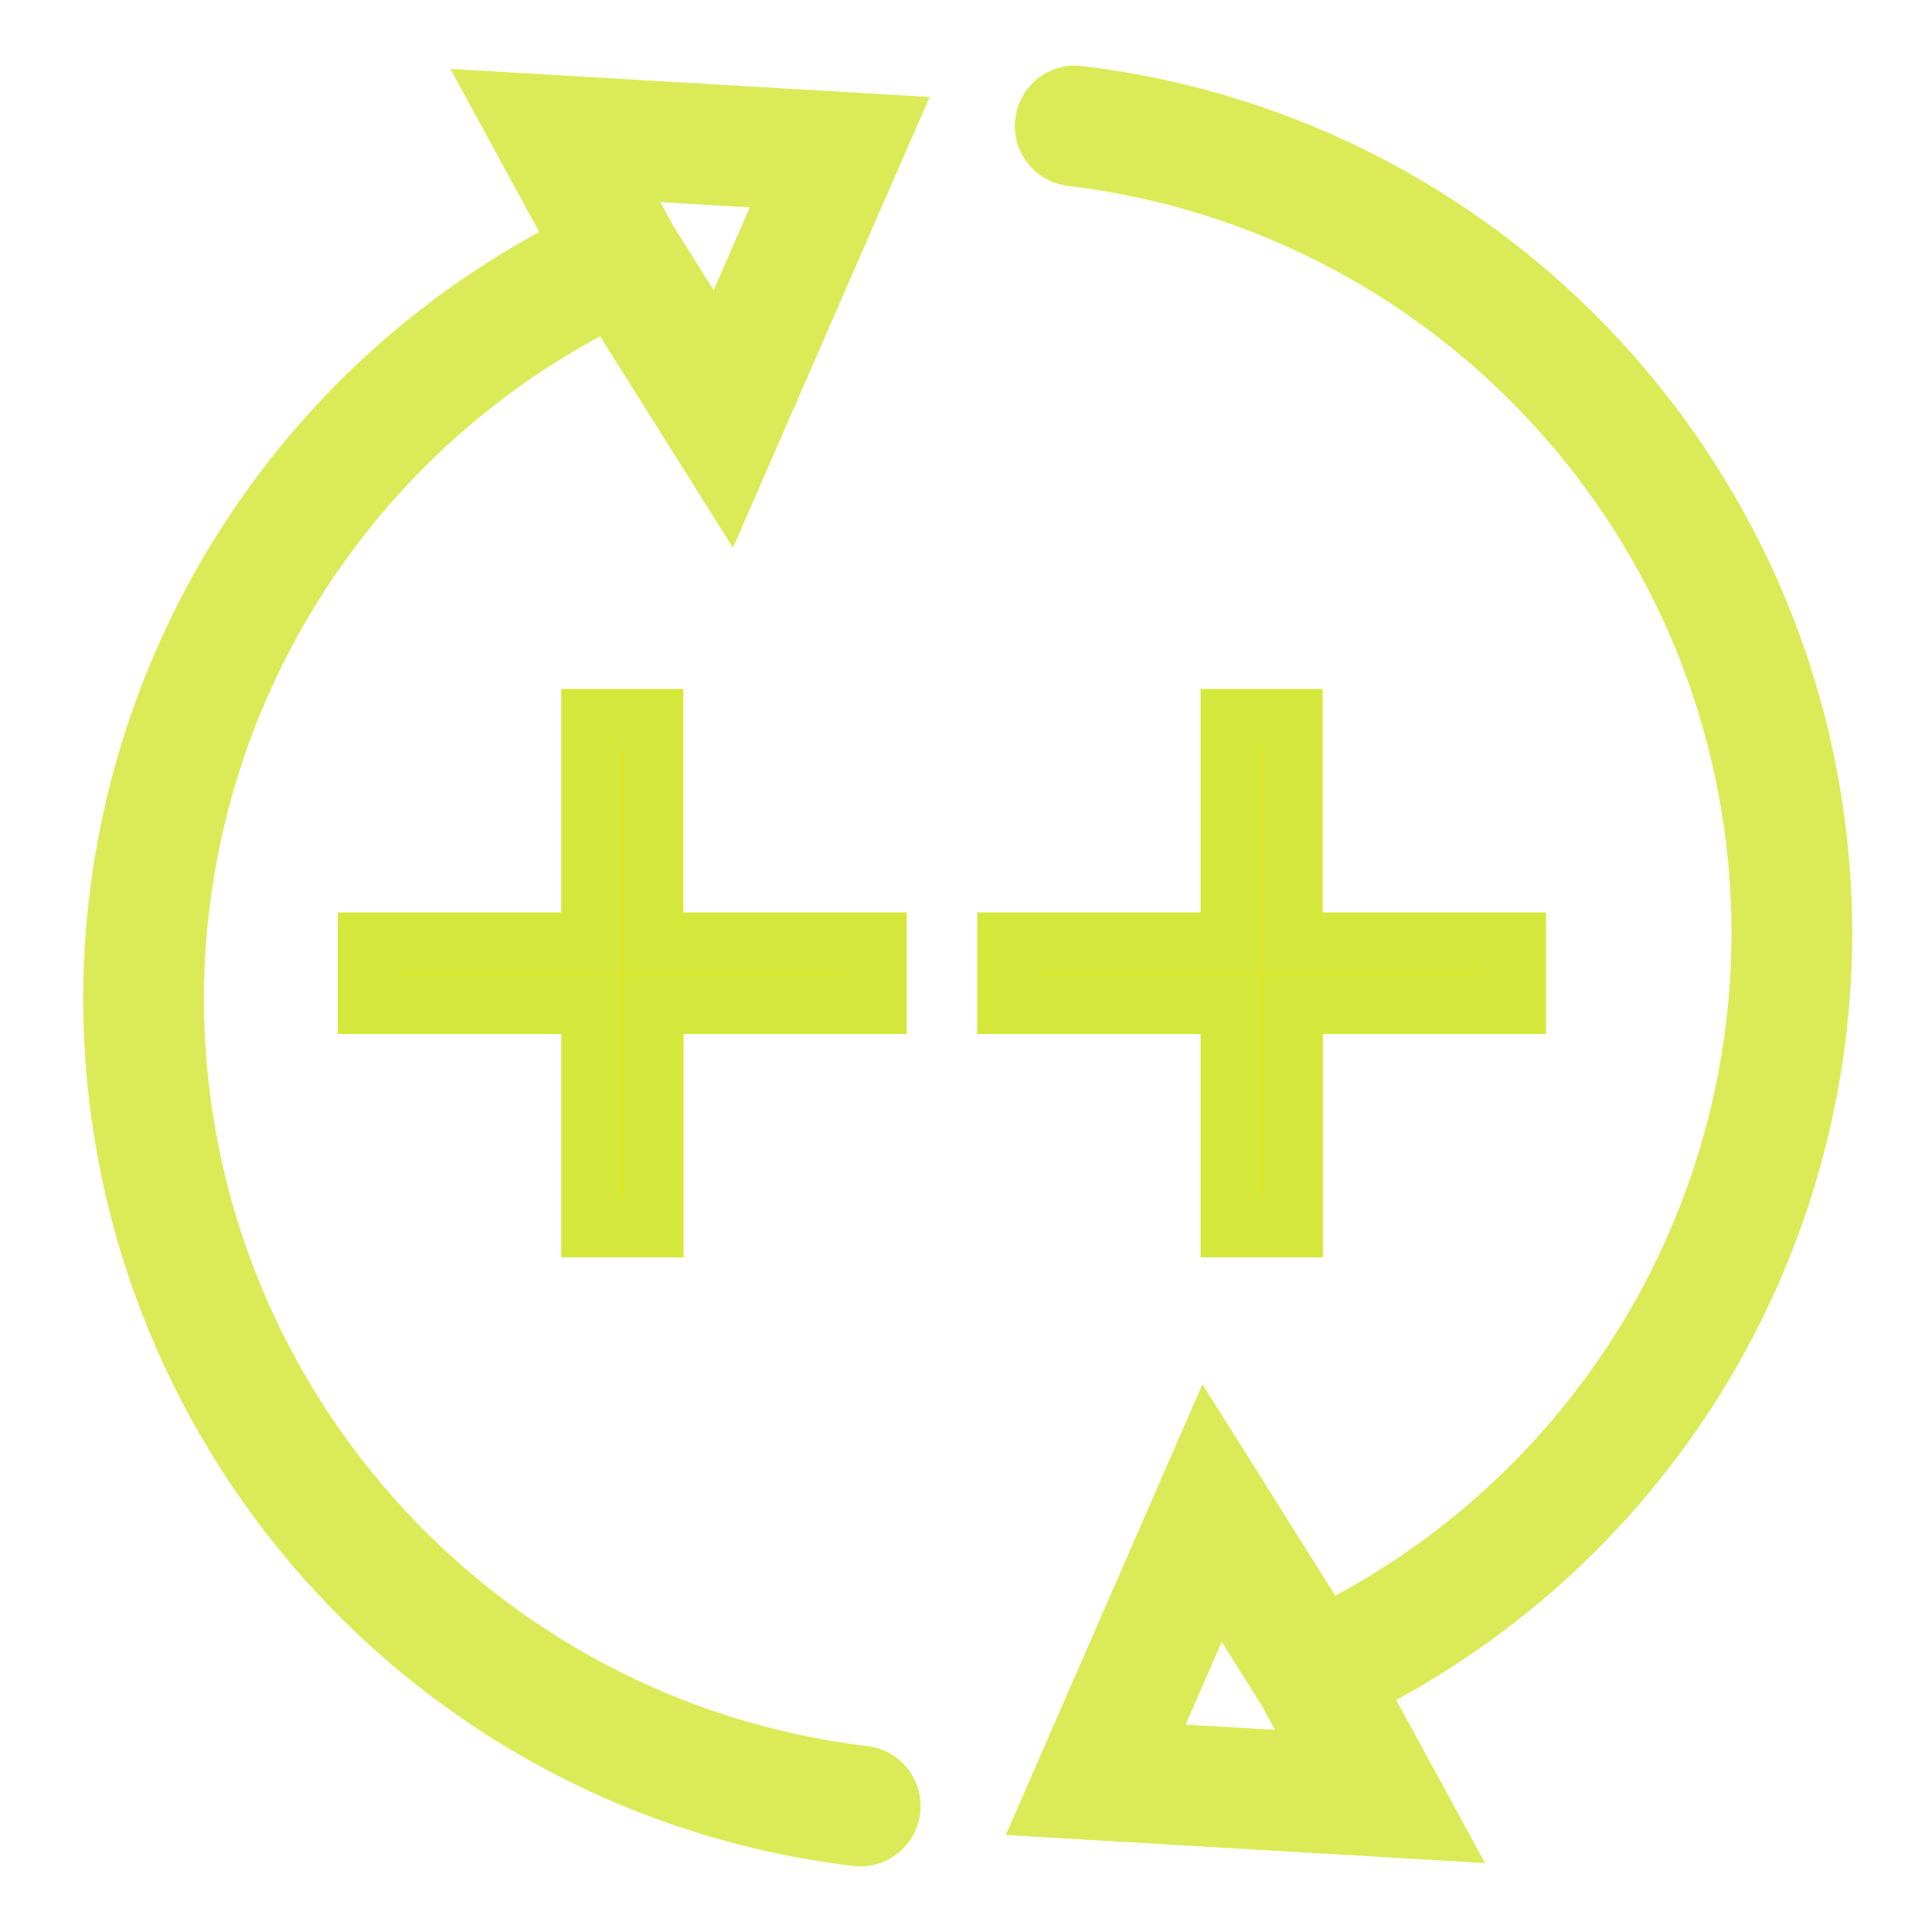 <?xml version="1.0" encoding="UTF-8" standalone="no"?>
<!-- Created with Inkscape (http://www.inkscape.org/) -->

<svg
   xmlns:dc="http://purl.org/dc/elements/1.1/"
   xmlns:cc="http://creativecommons.org/ns#"
   xmlns:rdf="http://www.w3.org/1999/02/22-rdf-syntax-ns#"
   xmlns:svg="http://www.w3.org/2000/svg"
   xmlns="http://www.w3.org/2000/svg"
   xmlns:sodipodi="http://sodipodi.sourceforge.net/DTD/sodipodi-0.dtd"
   xmlns:inkscape="http://www.inkscape.org/namespaces/inkscape"
   width="32"
   height="32"
   viewBox="0 0 8.467 8.467"
   version="1.1"
   id="svg8"
   sodipodi:docname="Counter Block.svg"
   inkscape:version="0.92.4 (5da689c313, 2019-01-14)">
  <defs
     id="defs2">
    <marker
       inkscape:stockid="DotL"
       orient="auto"
       refY="0.0"
       refX="0.0"
       id="DotL"
       style="overflow:visible"
       inkscape:isstock="true">
      <path
         id="path909"
         d="M -2.5,-1.0 C -2.5,1.76 -4.74,4.0 -7.5,4.0 C -10.26,4.0 -12.5,1.76 -12.5,-1.0 C -12.5,-3.76 -10.26,-6.0 -7.5,-6.0 C -4.74,-6.0 -2.5,-3.76 -2.5,-1.0 z "
         style="fill-rule:evenodd;stroke:#000000;stroke-width:1pt;stroke-opacity:1;fill:#000000;fill-opacity:1"
         transform="scale(0.8) translate(7.4, 1)" />
    </marker>
    <marker
       inkscape:stockid="Arrow2Lend"
       orient="auto"
       refY="0.0"
       refX="0.0"
       id="marker1450"
       style="overflow:visible;"
       inkscape:isstock="true">
      <path
         id="path1448"
         style="fill-rule:evenodd;stroke-width:0.625;stroke-linejoin:round;stroke:#000000;stroke-opacity:1;fill:#000000;fill-opacity:1"
         d="M 8.719,4.034 L -2.207,0.016 L 8.719,-4.002 C 6.973,-1.63 6.983,1.616 8.719,4.034 z "
         transform="scale(1.1) rotate(180) translate(1,0)" />
    </marker>
    <marker
       inkscape:stockid="Arrow2Lend"
       orient="auto"
       refY="0.0"
       refX="0.0"
       id="marker1236"
       style="overflow:visible;"
       inkscape:isstock="true">
      <path
         id="path1234"
         style="fill-rule:evenodd;stroke-width:0.625;stroke-linejoin:round;stroke:#000000;stroke-opacity:1;fill:#000000;fill-opacity:1"
         d="M 8.719,4.034 L -2.207,0.016 L 8.719,-4.002 C 6.973,-1.63 6.983,1.616 8.719,4.034 z "
         transform="scale(1.1) rotate(180) translate(1,0)" />
    </marker>
    <marker
       inkscape:stockid="Arrow2Lend"
       orient="auto"
       refY="0.0"
       refX="0.0"
       id="Arrow2Lend"
       style="overflow:visible;"
       inkscape:isstock="true">
      <path
         id="path869"
         style="fill-rule:evenodd;stroke-width:0.625;stroke-linejoin:round;stroke:#000000;stroke-opacity:1;fill:#000000;fill-opacity:1"
         d="M 8.719,4.034 L -2.207,0.016 L 8.719,-4.002 C 6.973,-1.63 6.983,1.616 8.719,4.034 z "
         transform="scale(1.1) rotate(180) translate(1,0)" />
    </marker>
    <inkscape:perspective
       sodipodi:type="inkscape:persp3d"
       inkscape:vp_x="0 : 4.2333334 : 1"
       inkscape:vp_y="0 : 1000 : 0"
       inkscape:vp_z="8.4666665 : 4.2333334 : 1"
       inkscape:persp3d-origin="4.2333333 : 2.8222223 : 1"
       id="perspective829" />
  </defs>
  <sodipodi:namedview
     id="base"
     pagecolor="#ffffff"
     bordercolor="#666666"
     borderopacity="1.0"
     inkscape:pageopacity="0.0"
     inkscape:pageshadow="2"
     inkscape:zoom="10.828283"
     inkscape:cx="15.571008"
     inkscape:cy="12.904957"
     inkscape:document-units="px"
     inkscape:current-layer="layer1"
     showgrid="false"
     units="px"
     inkscape:pagecheckerboard="true"
     inkscape:window-width="1366"
     inkscape:window-height="705"
     inkscape:window-x="-8"
     inkscape:window-y="-8"
     inkscape:window-maximized="1" />
  <g
     inkscape:label="Layer 1"
     inkscape:groupmode="layer"
     id="layer1"
     transform="translate(0,-288.533)">
    <path
       style="opacity:1;fill:#e1f700;fill-opacity:0;fill-rule:nonzero;stroke:#daeb57;stroke-width:0.529;stroke-linecap:round;stroke-linejoin:miter;stroke-miterlimit:4;stroke-dasharray:none;stroke-dashoffset:40;stroke-opacity:1;paint-order:normal"
       d="m 2.727,289.665 -0.293,-0.538 1.246,0.073 -0.51,1.169 -0.443,-0.705 c -1.276,0.577 -2.096,1.846 -2.098,3.246 0.002,1.804 1.35,3.323 3.141,3.538"
       id="path845"
       inkscape:connector-curvature="0"
       sodipodi:nodetypes="ccccccc" />
    <path
       sodipodi:nodetypes="ccccccc"
       inkscape:connector-curvature="0"
       id="path852"
       d="m 5.755,295.868 0.293,0.538 -1.246,-0.073 0.51,-1.169 0.443,0.705 c 1.276,-0.577 2.096,-1.846 2.098,-3.246 -0.002,-1.804 -1.35,-3.323 -3.141,-3.538"
       style="opacity:1;fill:#e1f700;fill-opacity:0;fill-rule:nonzero;stroke:#daeb57;stroke-width:0.529;stroke-linecap:round;stroke-linejoin:miter;stroke-miterlimit:4;stroke-dasharray:none;stroke-dashoffset:40;stroke-opacity:1;paint-order:normal" />
    <g
       aria-label="++"
       style="font-style:normal;font-variant:normal;font-weight:normal;font-stretch:normal;font-size:4.195px;line-height:1.25;font-family:'Calisto MT';-inkscape-font-specification:'Calisto MT';text-align:center;letter-spacing:0px;word-spacing:0px;text-anchor:middle;fill:#e6e602;fill-opacity:1;stroke:#d4e83b;stroke-width:0.265;stroke-miterlimit:4;stroke-dasharray:none;stroke-opacity:1"
       id="text856">
      <path
         d="M 1.613,292.664 H 2.592 v -0.979 h 0.27 v 0.979 h 0.979 v 0.268 H 2.863 v 0.979 H 2.592 v -0.979 H 1.613 Z"
         style="font-style:normal;font-variant:normal;font-weight:normal;font-stretch:normal;font-family:'Calisto MT';-inkscape-font-specification:'Calisto MT';fill:#e6e602;fill-opacity:1;stroke:#d4e83b;stroke-width:0.265;stroke-miterlimit:4;stroke-dasharray:none;stroke-opacity:1"
         id="path858" />
      <path
         d="m 4.415,292.664 h 0.979 v -0.979 h 0.27 v 0.979 h 0.979 v 0.268 H 5.665 v 0.979 H 5.394 v -0.979 H 4.415 Z"
         style="font-style:normal;font-variant:normal;font-weight:normal;font-stretch:normal;font-family:'Calisto MT';-inkscape-font-specification:'Calisto MT';fill:#e6e602;fill-opacity:1;stroke:#d4e83b;stroke-width:0.265;stroke-miterlimit:4;stroke-dasharray:none;stroke-opacity:1"
         id="path860" />
    </g>
  </g>
</svg>
